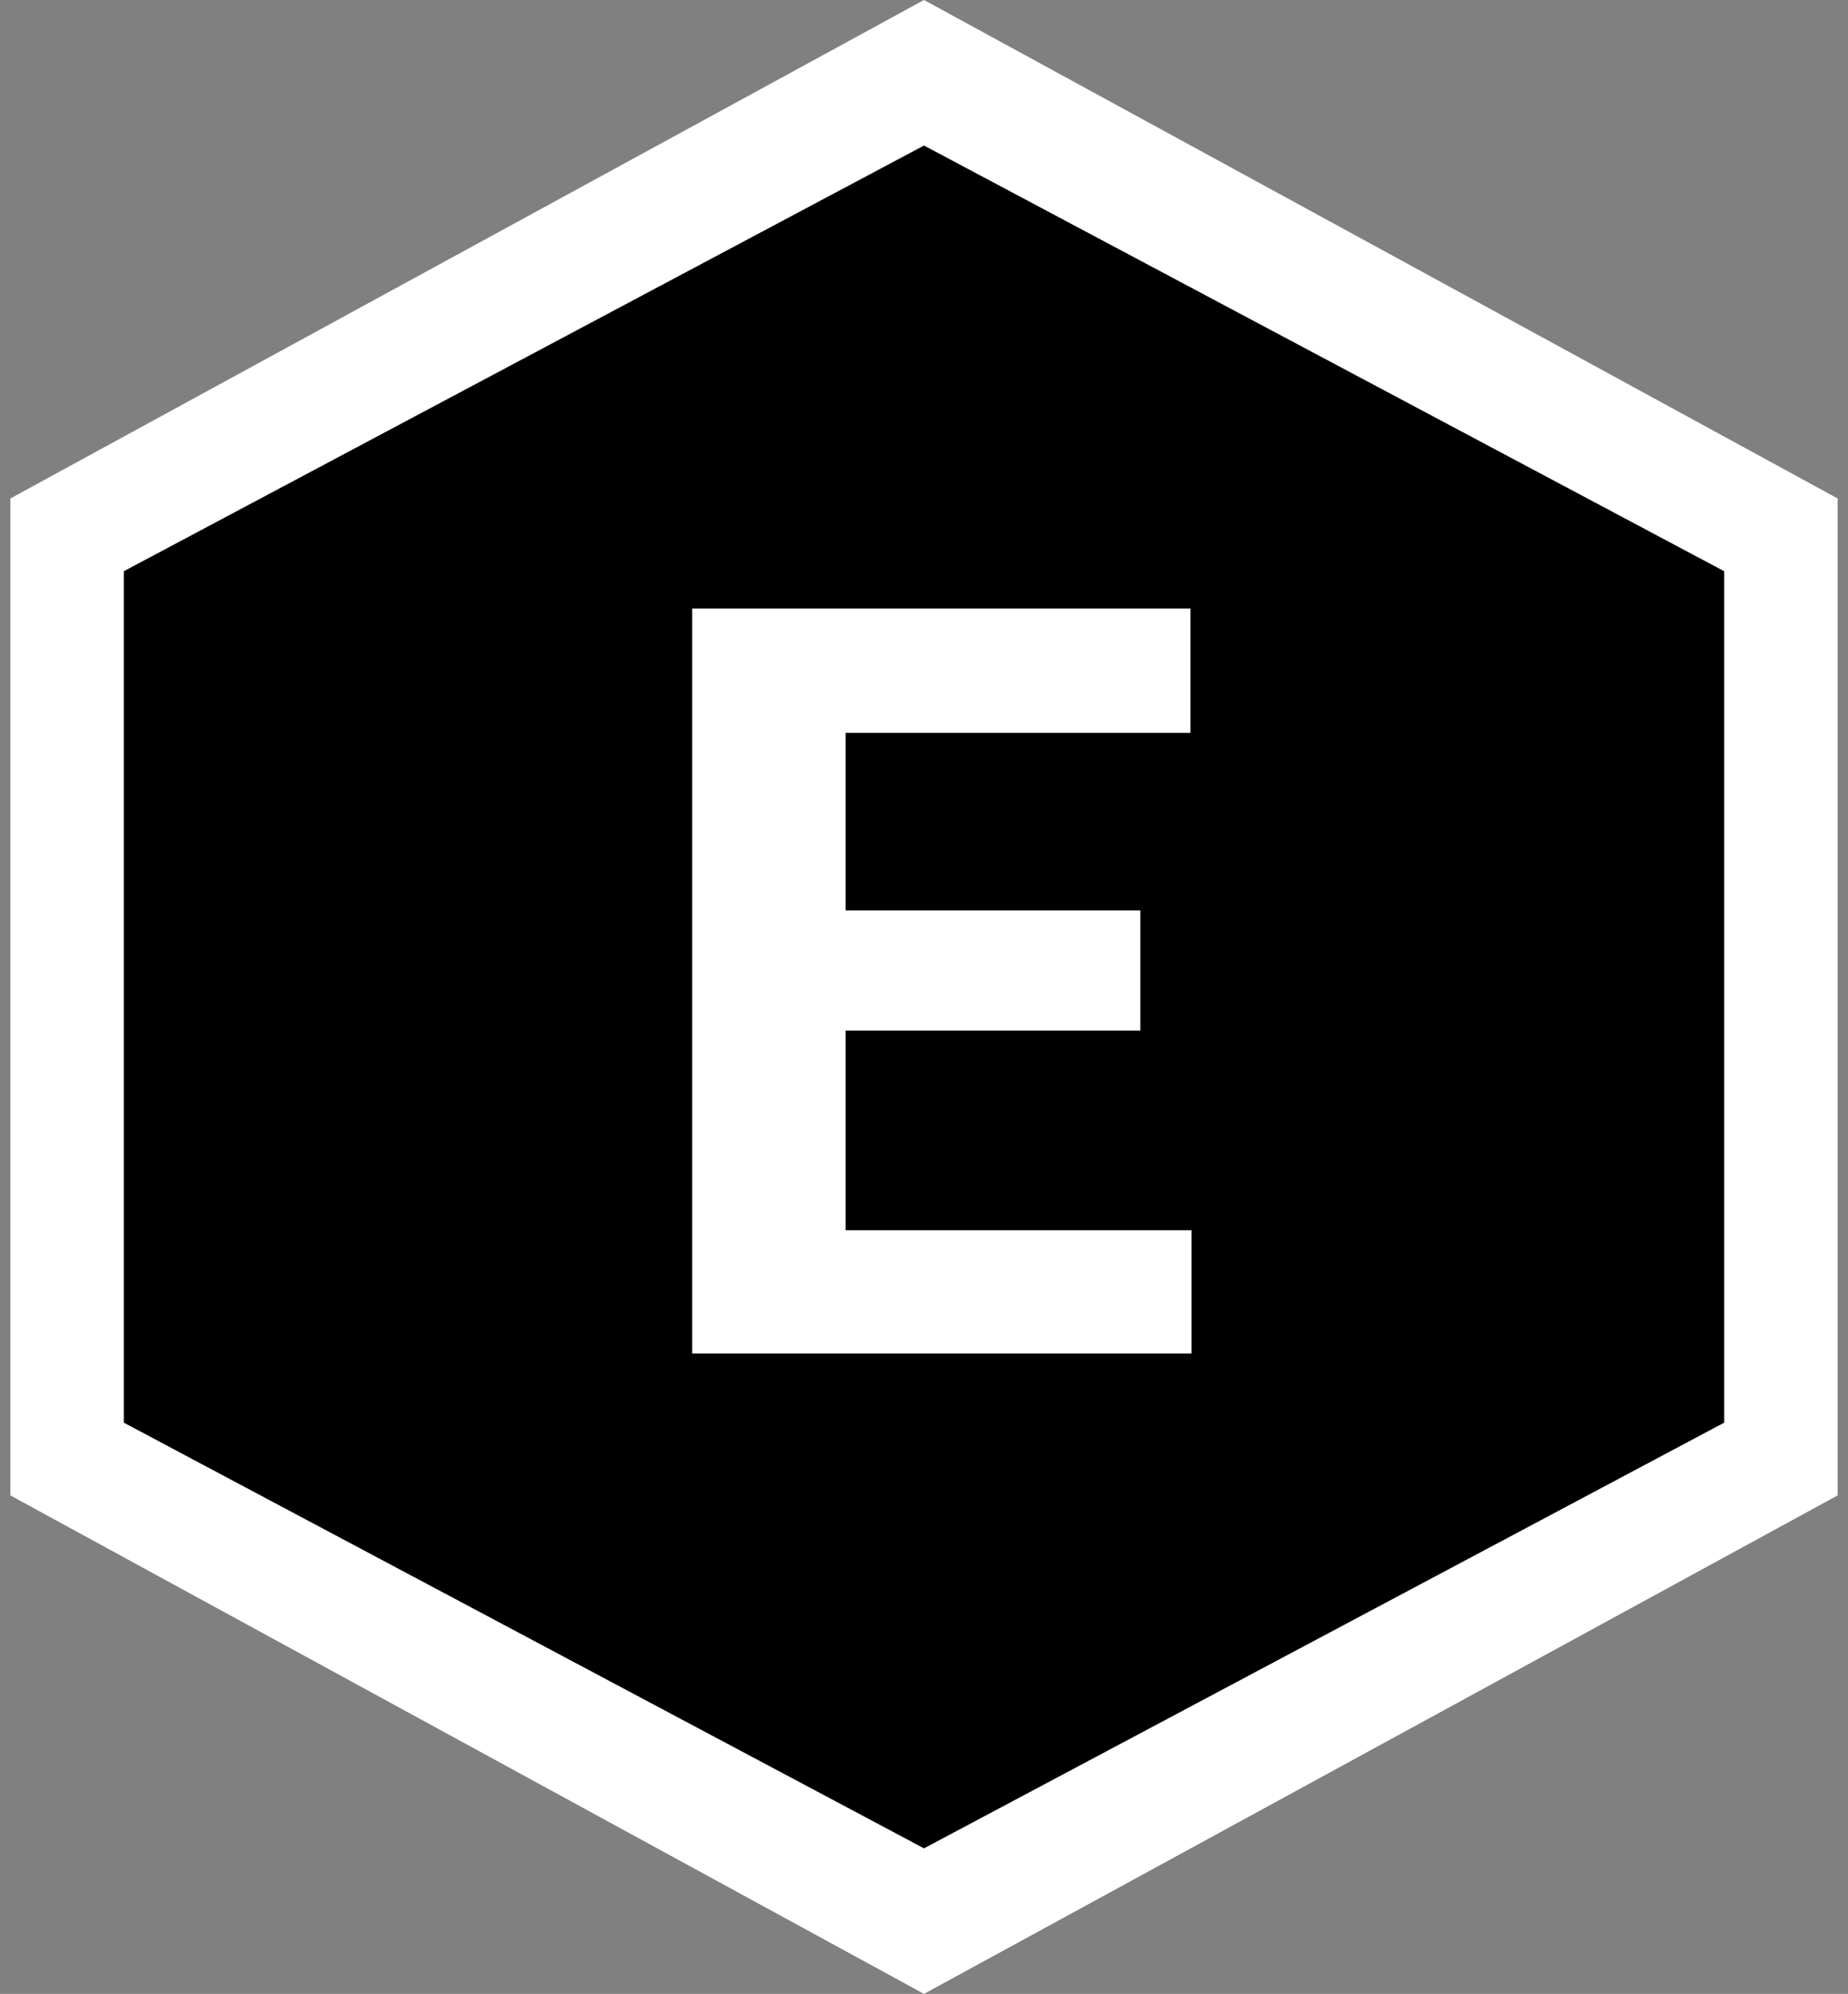 <svg width="127" height="137" viewBox="0 0 127 137" fill="none" xmlns="http://www.w3.org/2000/svg">
<rect x="0" y="0" width="127" height="137" fill="#808080" stroke="none"/>
<path d="M63.5 0L126.287 34.25V102.75L63.5 137L0.713 102.75V34.25L63.5 0Z" fill="white"/>
<path d="M63.5 10L118.493 39.25V97.75L63.5 127L8.507 97.75V39.25L63.5 10Z" fill="black"/>
<path d="M78.367 70.816H58.117V84.527H81.883V93H47.57V41.812H81.812V50.355H58.117V62.555H78.367V70.816Z" fill="white"/>
</svg>
